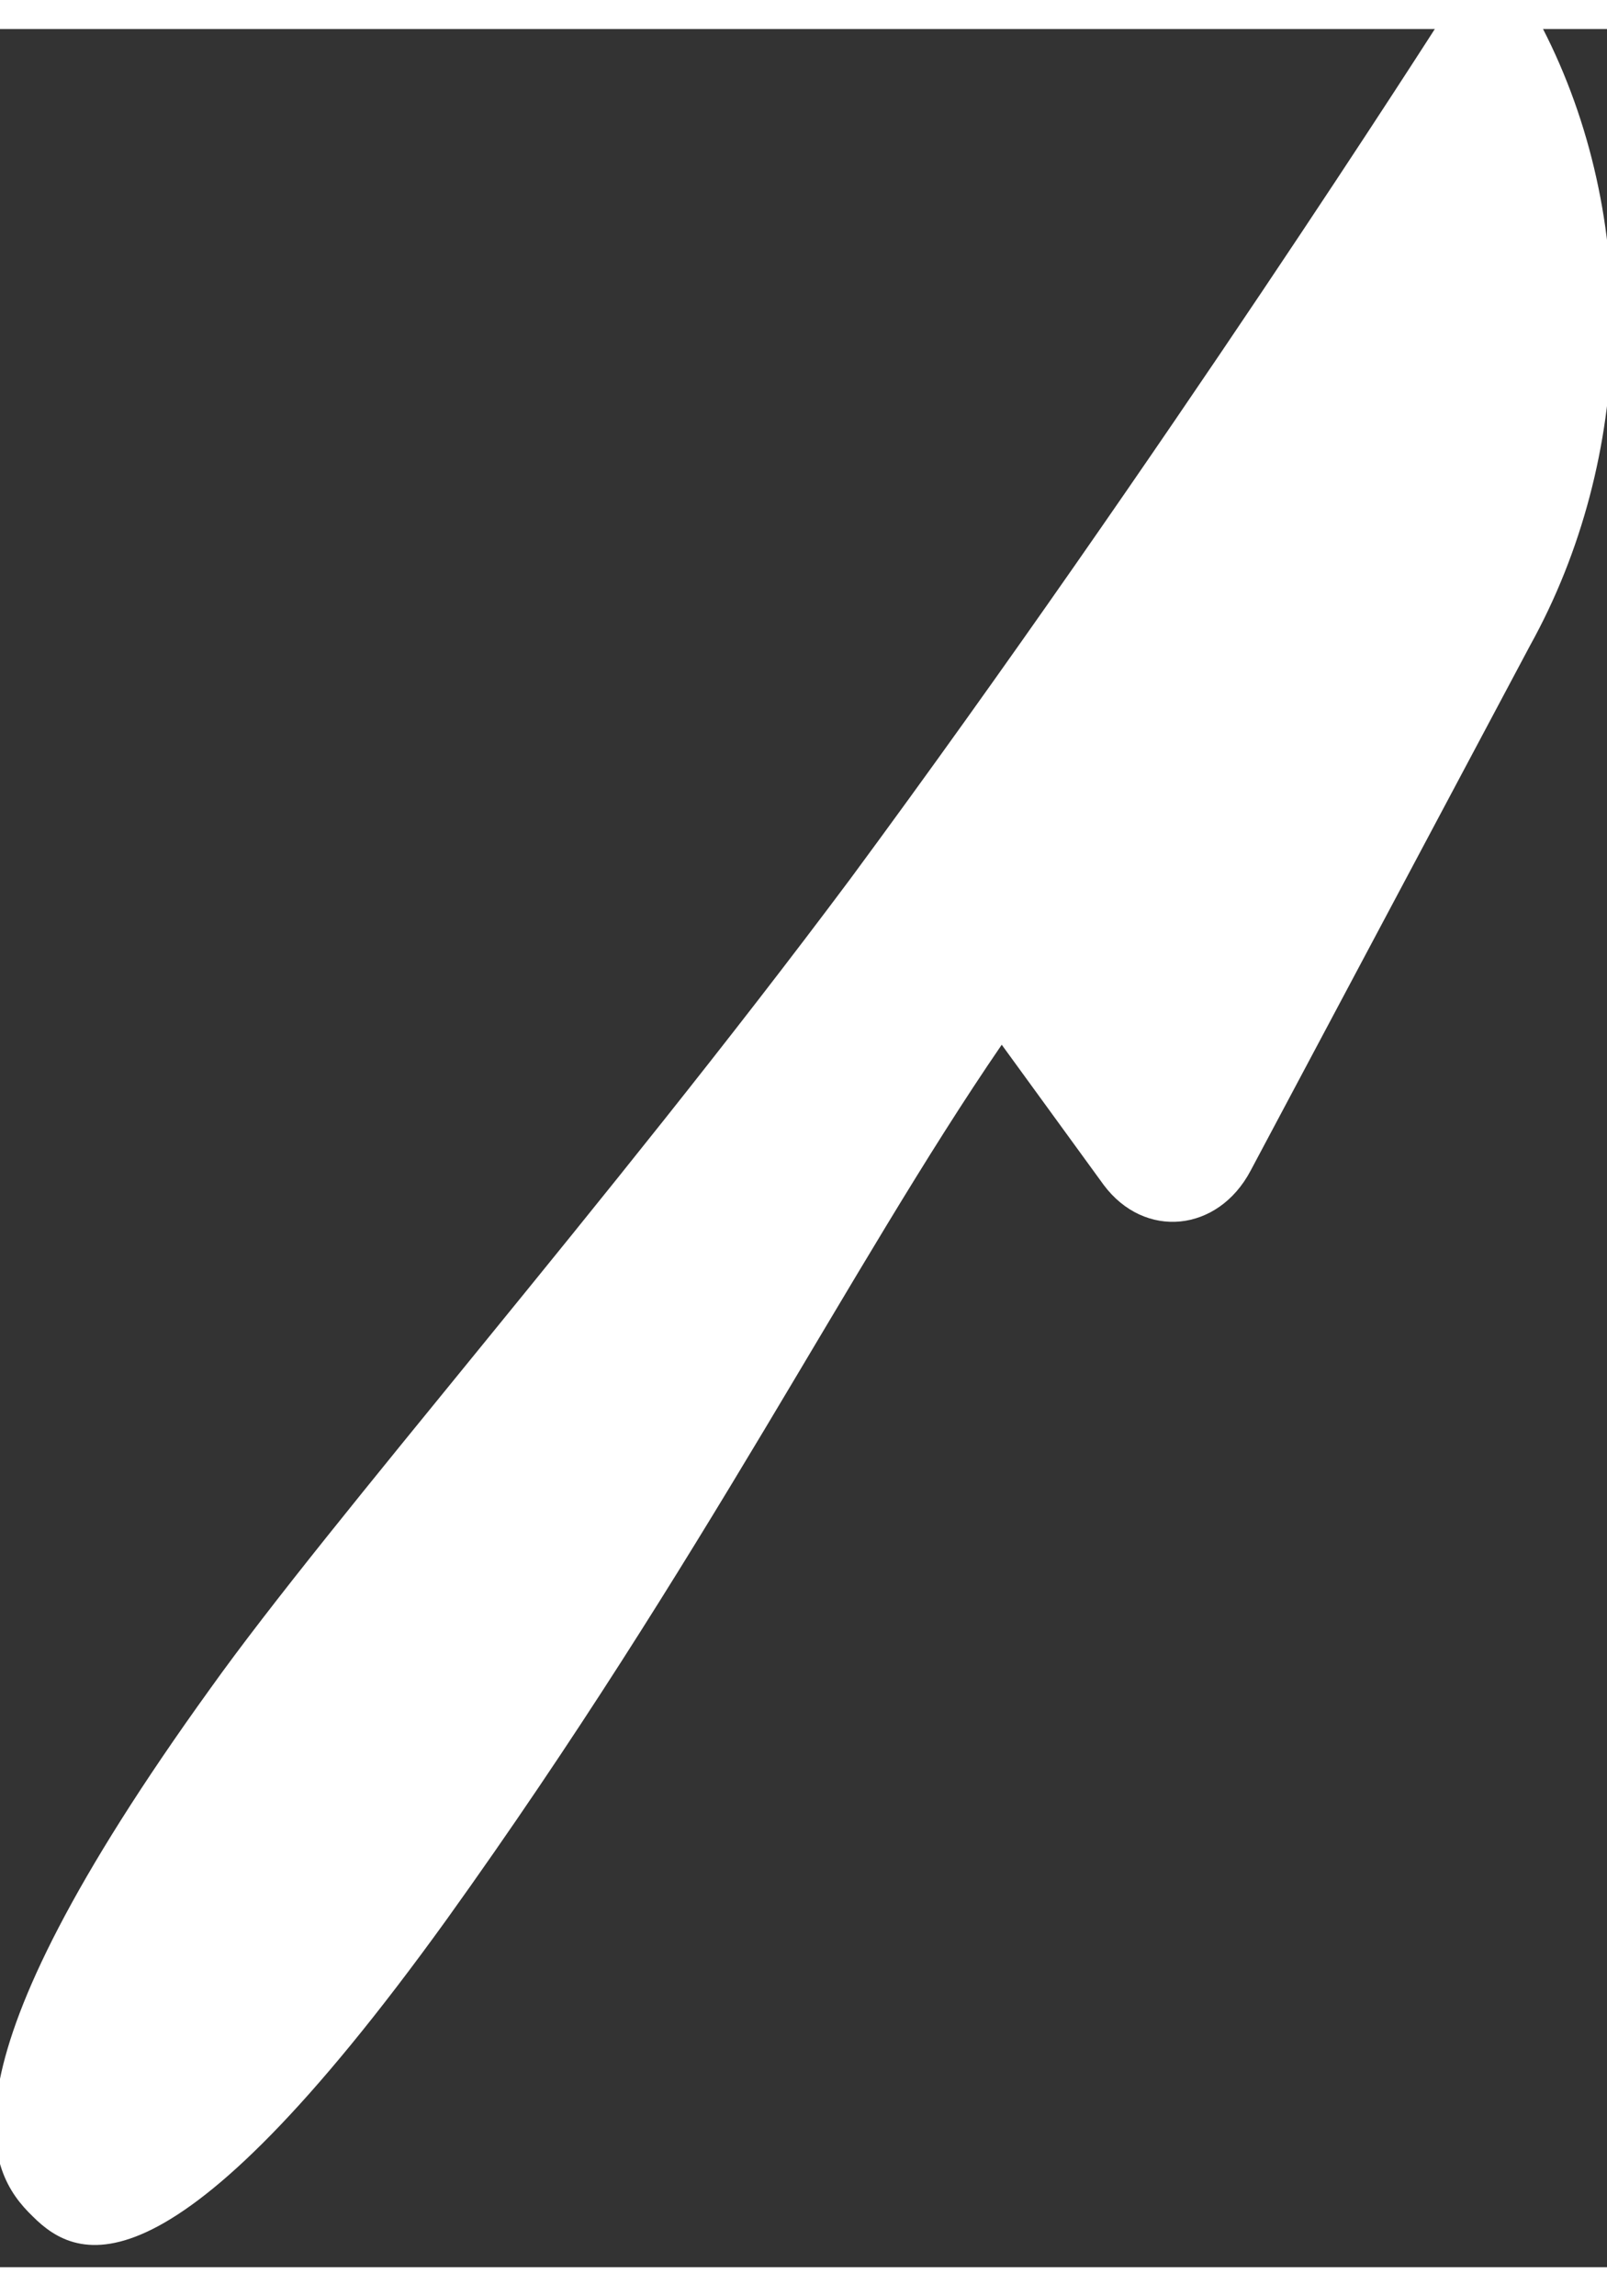 <svg width="21" height="30" viewBox="0.066 0.472 20.868 29.057" fill="none" xmlns="http://www.w3.org/2000/svg">
<rect x="0.066" y="0.472" width="20.868" height="29.057" fill="#333333" stroke="none"/>
<path d="M14.398 15.478C14.928 16.188 15.882 16.095 16.306 15.293L19.935 8.475C21.286 6.038 21.366 2.921 20.094 0.453C19.802 -0.102 19.114 -0.164 18.769 0.361C18.769 0.361 15.166 6.007 11.113 11.498C7.934 15.756 4.358 19.828 2.795 22.019C-0.808 27.017 -0.119 28.282 0.49 28.868C1.073 29.454 2.265 30.01 5.868 25.012C9.232 20.322 11.087 16.558 13.074 13.658L14.398 15.478Z" fill="white"/>
</svg>
